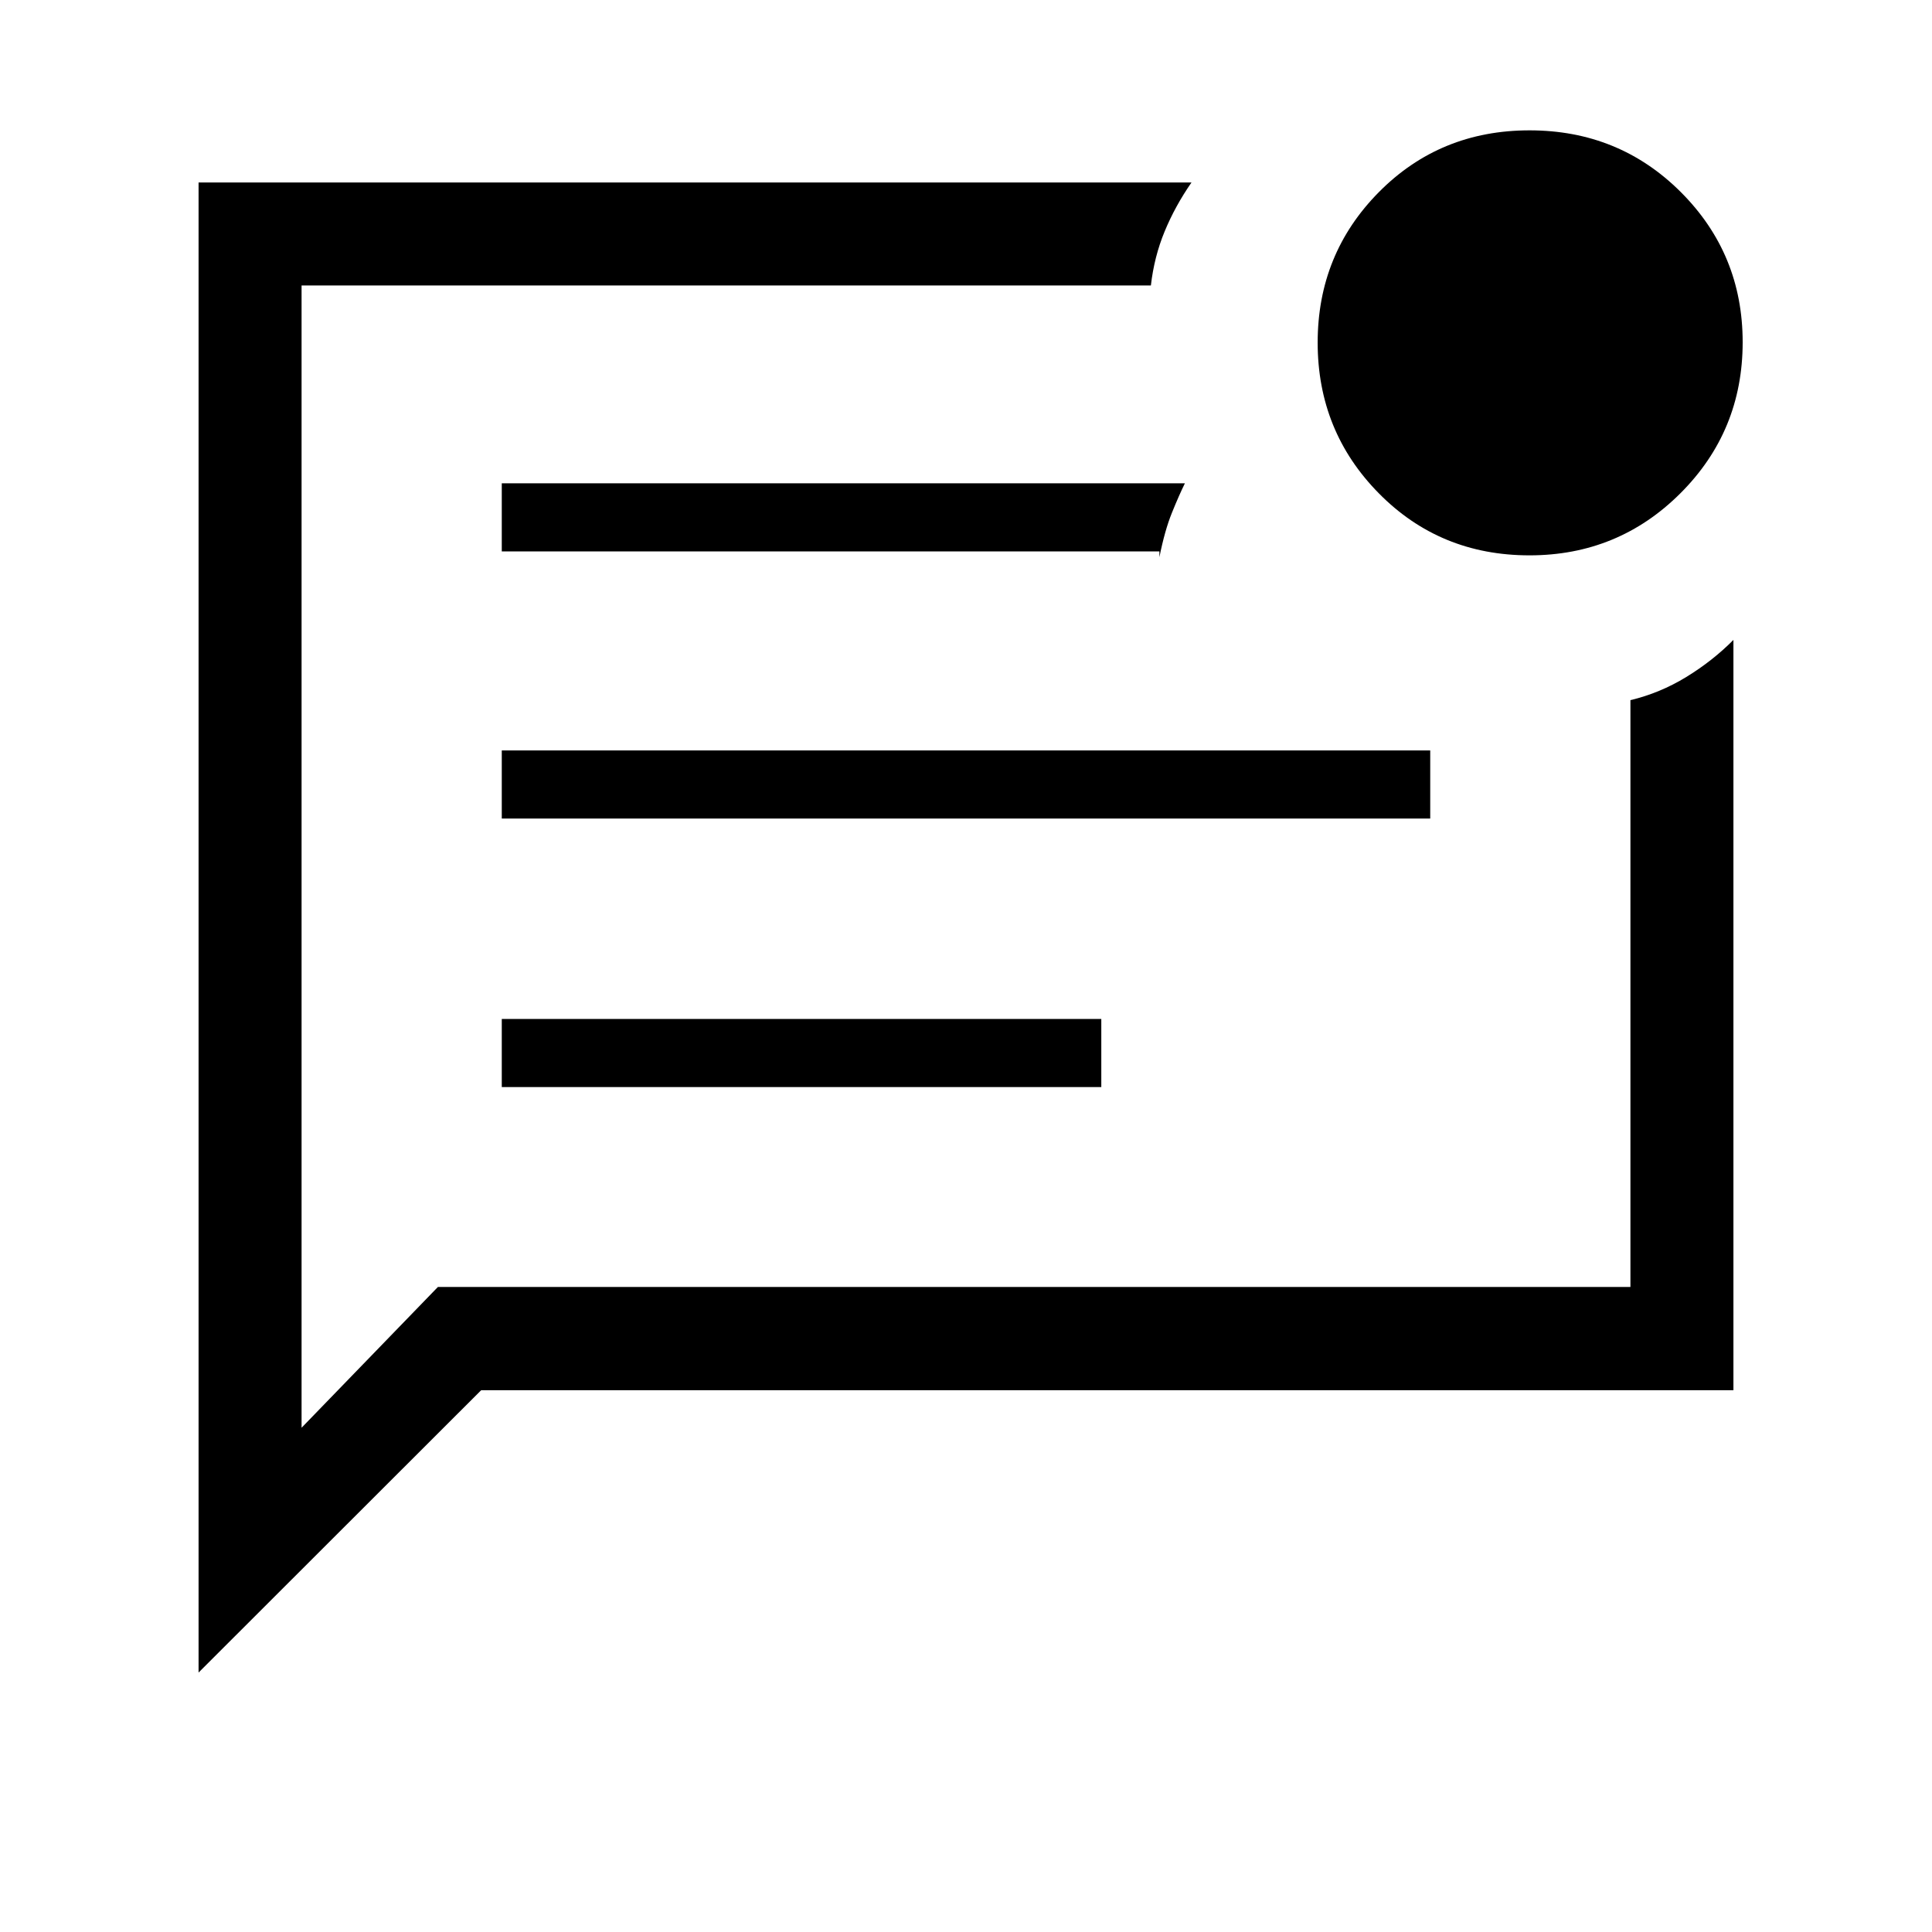 <svg xmlns="http://www.w3.org/2000/svg" height="40" viewBox="0 -960 960 960" width="40"><path d="M249.33-419.85h297.9v-33.84h-297.9v33.84Zm0-133.41h461.34v-33.84H249.33v33.84Zm0-132.74H576.1v2.87q2.67-13.36 6.25-22.15 3.57-8.8 6.42-14.57H249.33V-686ZM98.67-128.92v-740.41h493.38q-8.13 11.71-13.33 24.29-5.21 12.58-6.85 26.89H149.85v567.59l67.74-69.95h592.56V-612.1q14.71-3.52 27.78-11.52t23.4-18.41v372.83H239.08L98.67-128.92Zm51.18-664.62v528.41-553.02 24.61Zm610.13 109.49q-44.47 0-74.85-30.83-30.39-30.83-30.39-74.88 0-44.04 30.4-74.76 30.4-30.71 74.88-30.71 44.47 0 75.19 30.7 30.71 30.71 30.71 74.57 0 44.15-30.9 75.03-30.9 30.88-75.04 30.88Z"/></svg>